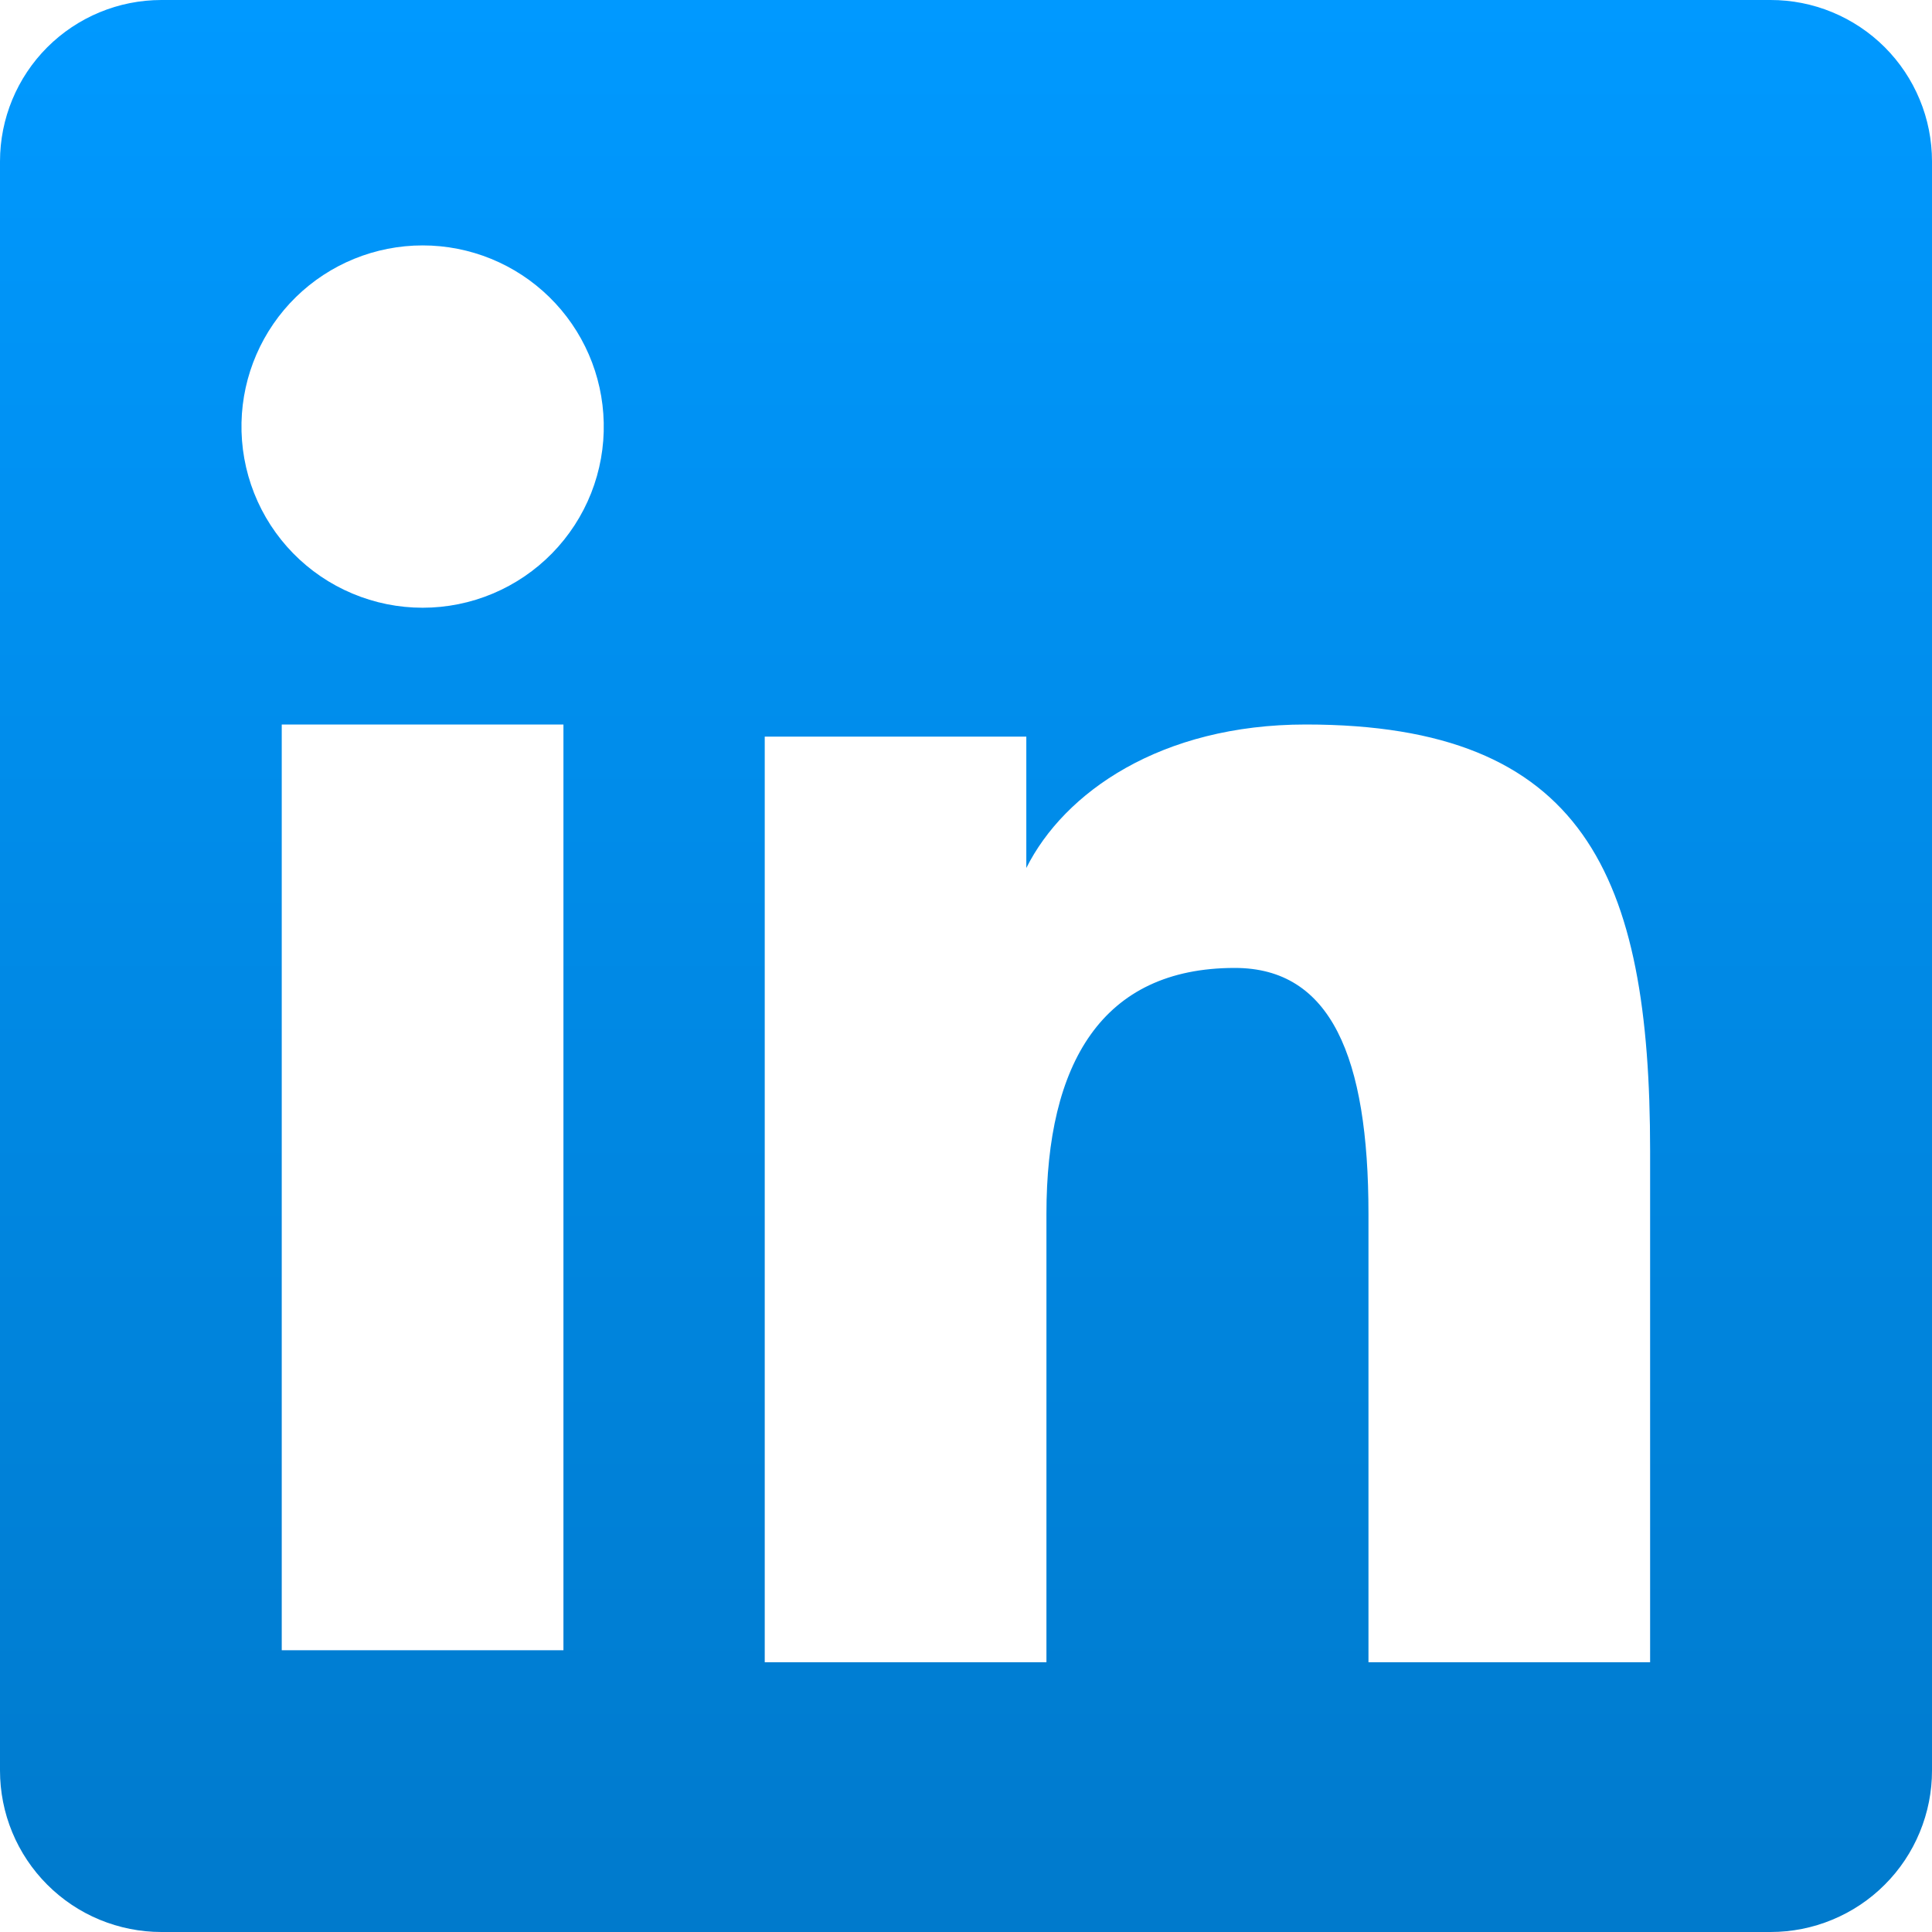 <svg width="41" height="41" viewBox="0 0 41 41" fill="none" xmlns="http://www.w3.org/2000/svg">
<path fill-rule="evenodd" clip-rule="evenodd" d="M5.0702e-07 3.425C5.0702e-07 2.517 0.361 1.646 1.003 1.003C1.646 0.361 2.517 4.56649e-06 3.425 4.56649e-06H37.571C38.021 -0.001 38.467 0.087 38.883 0.259C39.299 0.431 39.677 0.683 39.996 1.001C40.315 1.32 40.567 1.697 40.739 2.113C40.912 2.529 41 2.975 41 3.425V37.571C41.001 38.021 40.912 38.467 40.74 38.883C40.568 39.3 40.316 39.678 39.997 39.996C39.679 40.315 39.301 40.567 38.885 40.739C38.469 40.912 38.023 41 37.573 41H3.425C2.975 41 2.53 40.911 2.114 40.739C1.698 40.567 1.321 40.314 1.003 39.996C0.685 39.678 0.432 39.3 0.26 38.884C0.088 38.468 -0 38.023 5.0702e-07 37.573V3.425ZM16.229 15.632H21.78V18.42C22.582 16.817 24.632 15.375 27.712 15.375C33.618 15.375 35.018 18.567 35.018 24.425V35.275H29.041V25.759C29.041 22.423 28.24 20.541 26.205 20.541C23.381 20.541 22.207 22.57 22.207 25.759V35.275H16.229V15.632ZM5.979 35.02H11.957V15.375H5.979V35.018V35.02ZM12.812 8.968C12.824 9.48 12.733 9.989 12.545 10.465C12.357 10.941 12.075 11.375 11.717 11.741C11.359 12.107 10.931 12.398 10.46 12.596C9.988 12.795 9.481 12.897 8.969 12.897C8.457 12.897 7.95 12.795 7.478 12.596C7.006 12.398 6.578 12.107 6.22 11.741C5.862 11.375 5.581 10.941 5.393 10.465C5.205 9.989 5.114 9.48 5.125 8.968C5.147 7.963 5.562 7.007 6.28 6.304C6.999 5.601 7.964 5.208 8.969 5.208C9.974 5.208 10.939 5.601 11.657 6.304C12.376 7.007 12.79 7.963 12.812 8.968V8.968Z" fill="url(#paint0_linear_79_15)"/>
<defs>
<linearGradient id="paint0_linear_79_15" x1="20.5" y1="0" x2="20.5" y2="41" gradientUnits="userSpaceOnUse">
<stop stop-color="#0099FF"/>
<stop offset="1" stop-color="#007ACC"/>
</linearGradient>
</defs>
</svg>
